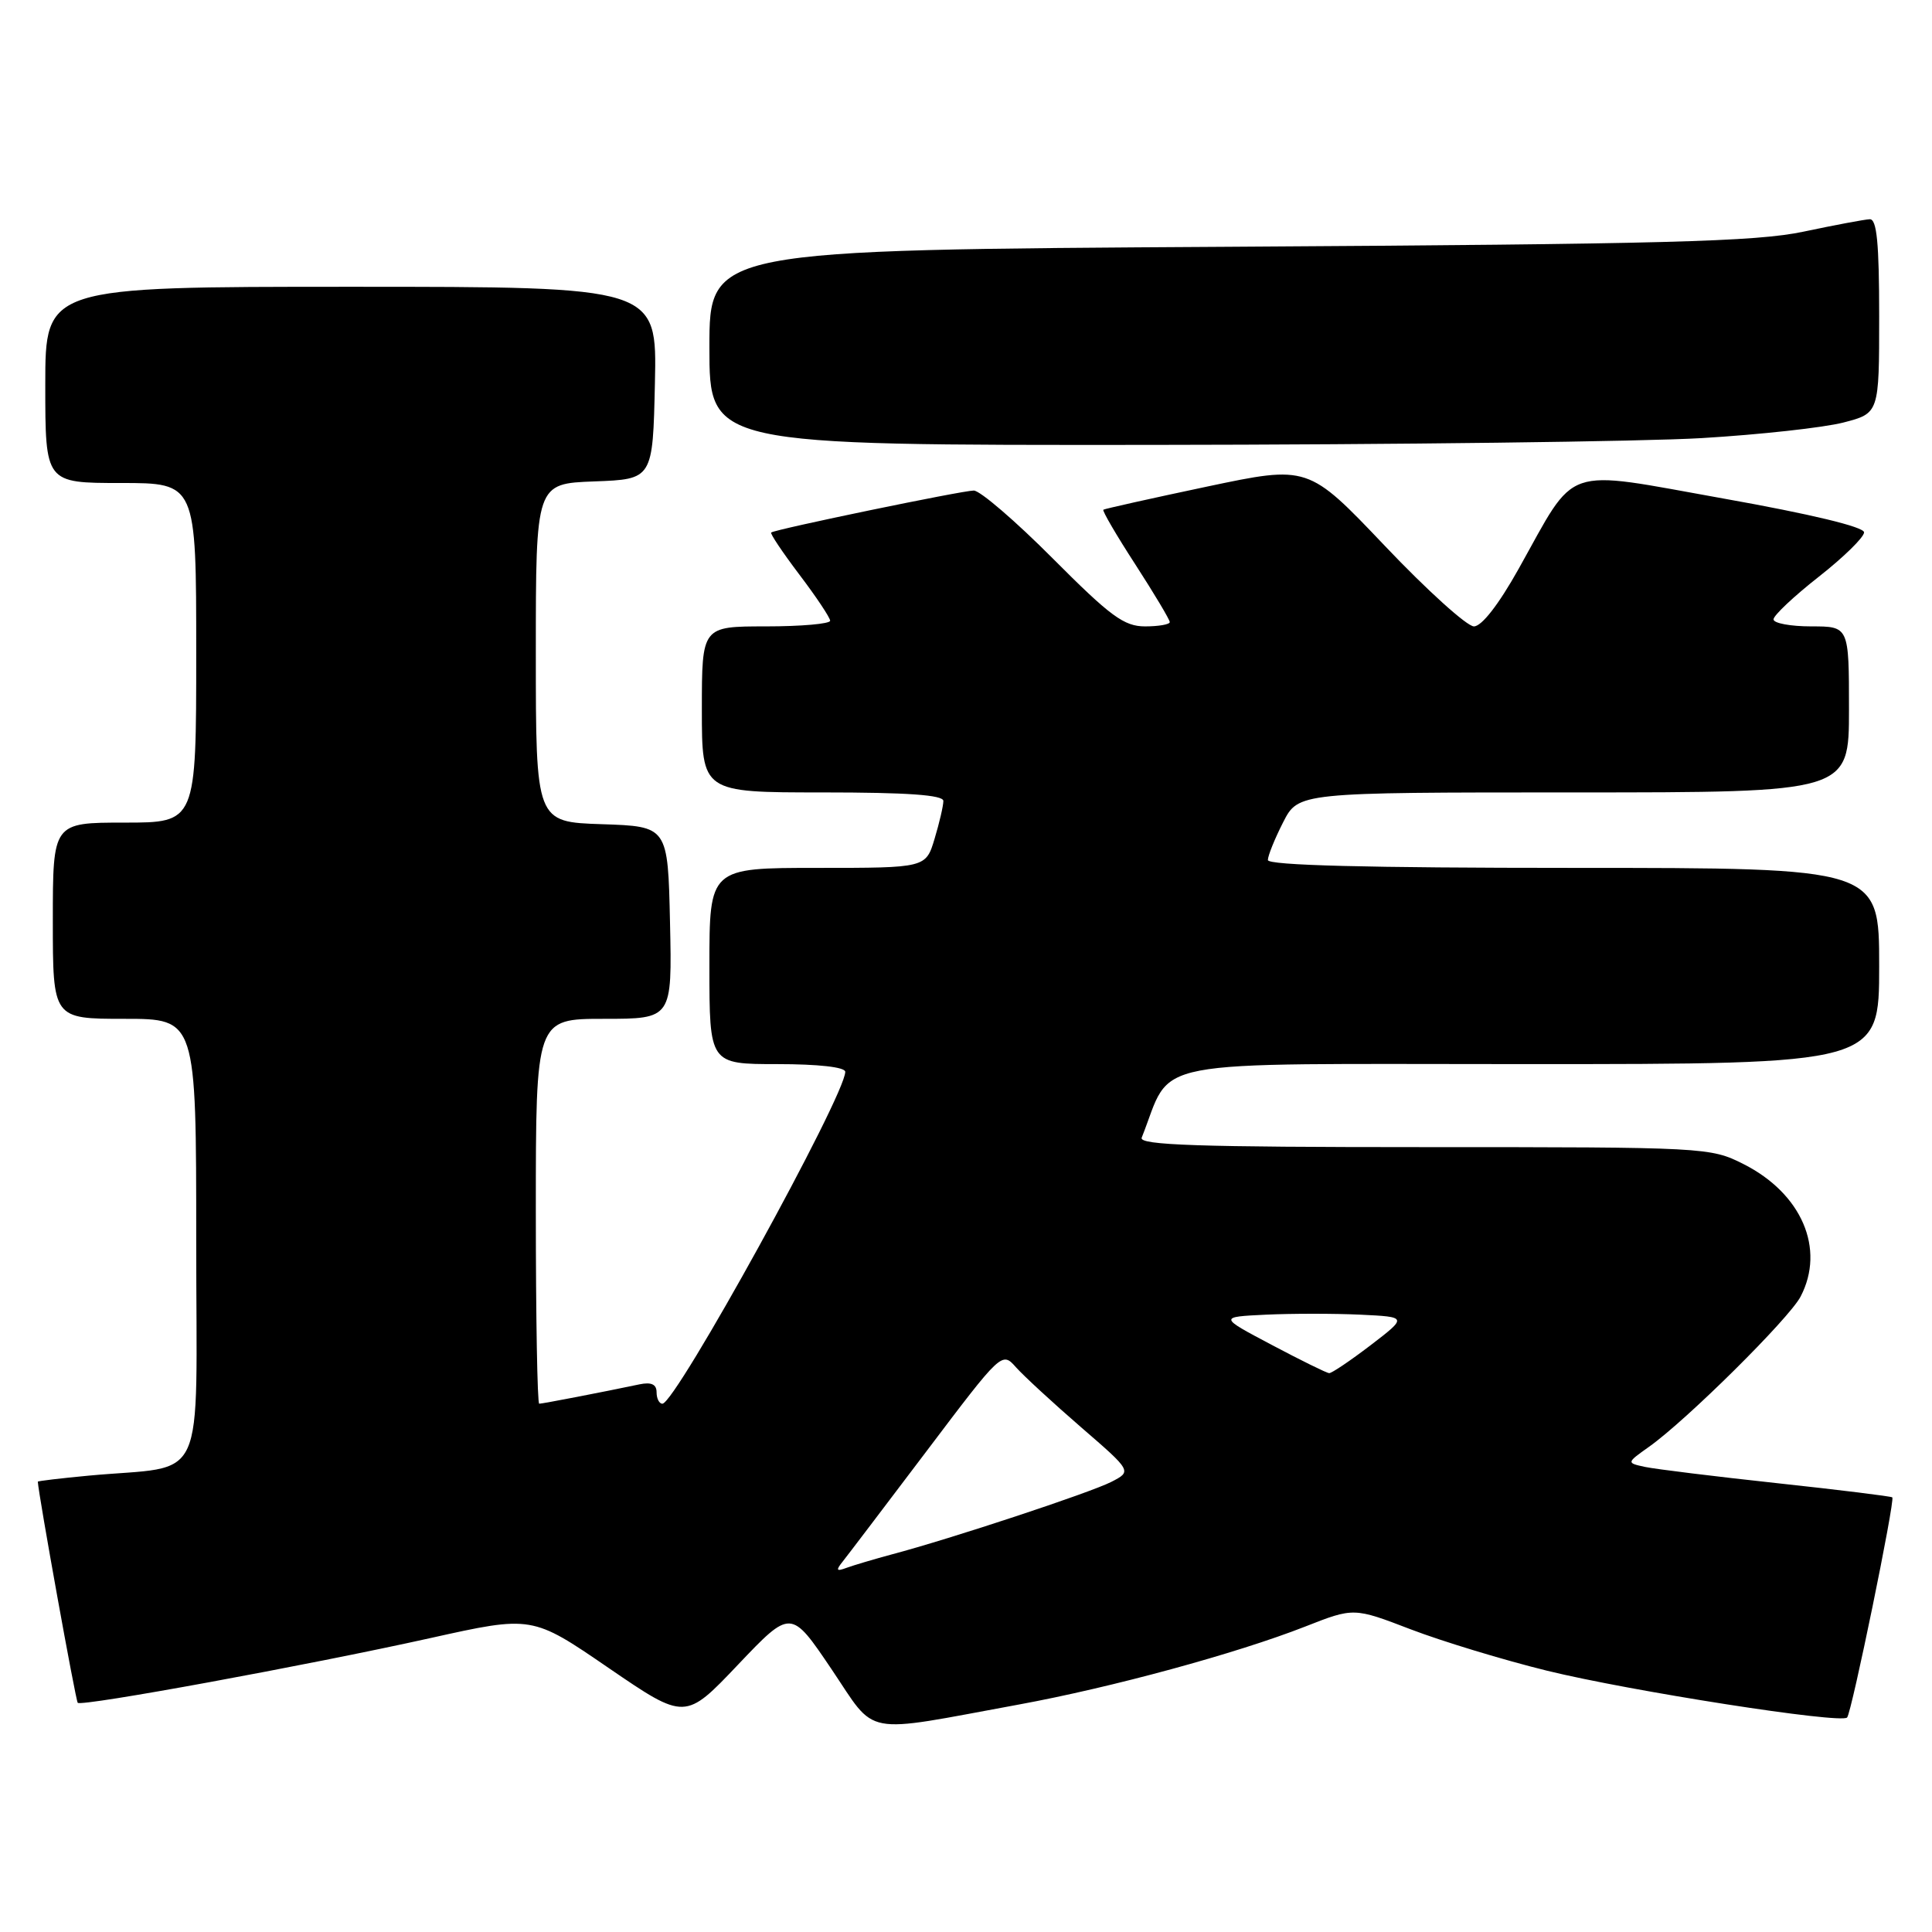 <?xml version="1.0" encoding="UTF-8" standalone="no"?>
<!DOCTYPE svg PUBLIC "-//W3C//DTD SVG 1.1//EN" "http://www.w3.org/Graphics/SVG/1.1/DTD/svg11.dtd" >
<svg xmlns="http://www.w3.org/2000/svg" xmlns:xlink="http://www.w3.org/1999/xlink" version="1.1" viewBox="0 0 256 256">
 <g >
 <path fill="currentColor"
d=" M 135.00 225.86 C 147.30 223.60 163.83 219.10 172.94 215.53 C 179.38 213.00 179.38 213.00 186.94 215.90 C 191.10 217.49 199.22 219.96 205.00 221.38 C 216.07 224.09 243.90 228.44 244.75 227.58 C 245.34 227.00 251.13 198.79 250.74 198.41 C 250.60 198.27 243.74 197.42 235.49 196.53 C 227.25 195.64 219.38 194.67 218.00 194.38 C 215.50 193.84 215.50 193.84 218.50 191.71 C 223.46 188.20 237.09 174.69 238.59 171.80 C 241.89 165.47 238.73 158.14 231.03 154.25 C 226.64 152.03 225.99 152.00 188.68 152.00 C 158.77 152.00 150.89 151.74 151.28 150.75 C 155.54 140.05 150.61 141.00 202.11 141.00 C 249.00 141.00 249.00 141.00 249.00 128.00 C 249.00 115.00 249.00 115.00 208.50 115.00 C 181.13 115.00 168.00 114.66 168.00 113.96 C 168.00 113.39 168.91 111.14 170.02 108.96 C 172.04 105.00 172.04 105.00 208.52 105.00 C 245.00 105.00 245.00 105.00 245.00 94.00 C 245.00 83.00 245.00 83.00 240.00 83.00 C 237.25 83.00 235.00 82.58 235.00 82.07 C 235.00 81.55 237.70 79.01 241.00 76.42 C 244.30 73.83 247.00 71.18 247.00 70.54 C 247.00 69.82 239.95 68.12 228.32 66.05 C 206.76 62.20 209.04 61.42 201.23 75.37 C 198.58 80.11 196.33 83.00 195.30 83.00 C 194.39 83.00 189.07 78.20 183.49 72.32 C 173.34 61.65 173.34 61.65 159.92 64.48 C 152.54 66.04 146.36 67.42 146.20 67.54 C 146.03 67.67 147.94 70.94 150.45 74.81 C 152.95 78.68 155.00 82.11 155.00 82.43 C 155.00 82.74 153.53 83.00 151.73 83.00 C 148.94 83.00 147.14 81.67 139.50 74.00 C 134.57 69.05 129.86 65.00 129.03 65.00 C 127.51 65.00 102.77 70.12 102.19 70.56 C 102.01 70.69 103.70 73.20 105.93 76.15 C 108.16 79.09 109.99 81.84 110.00 82.25 C 110.00 82.66 106.17 83.00 101.50 83.00 C 93.00 83.00 93.00 83.00 93.00 94.00 C 93.00 105.00 93.00 105.00 109.00 105.00 C 120.26 105.00 125.00 105.34 125.00 106.13 C 125.00 106.76 124.48 109.01 123.84 111.13 C 122.68 115.00 122.68 115.00 108.34 115.00 C 94.00 115.00 94.00 115.00 94.00 128.00 C 94.00 141.00 94.00 141.00 103.00 141.00 C 108.44 141.00 112.00 141.40 112.00 142.02 C 112.00 145.18 89.52 186.00 87.77 186.00 C 87.35 186.00 87.00 185.32 87.00 184.48 C 87.00 183.43 86.30 183.11 84.75 183.43 C 79.96 184.44 71.88 186.00 71.45 186.00 C 71.20 186.00 71.00 174.53 71.00 160.50 C 71.00 135.00 71.00 135.00 80.03 135.00 C 89.06 135.00 89.06 135.00 88.78 122.25 C 88.50 109.50 88.50 109.50 79.75 109.21 C 71.00 108.92 71.00 108.92 71.00 86.50 C 71.00 64.08 71.00 64.08 78.75 63.79 C 86.50 63.50 86.50 63.50 86.78 50.75 C 87.06 38.00 87.06 38.00 46.53 38.00 C 6.00 38.00 6.00 38.00 6.00 51.00 C 6.00 64.00 6.00 64.00 16.00 64.00 C 26.00 64.00 26.00 64.00 26.00 86.50 C 26.00 109.00 26.00 109.00 16.50 109.00 C 7.00 109.00 7.00 109.00 7.00 122.00 C 7.00 135.00 7.00 135.00 16.50 135.00 C 26.00 135.00 26.00 135.00 26.00 164.41 C 26.00 197.68 27.67 194.05 11.75 195.53 C 8.04 195.88 5.00 196.24 5.01 196.33 C 5.11 198.10 10.03 225.36 10.30 225.63 C 10.82 226.16 40.73 220.67 57.00 217.06 C 70.50 214.06 70.50 214.06 80.64 221.01 C 90.79 227.95 90.79 227.95 97.79 220.58 C 104.80 213.21 104.80 213.21 110.15 221.13 C 116.26 230.18 113.92 229.73 135.00 225.86 Z  M 225.50 58.05 C 233.20 57.59 241.64 56.66 244.25 55.99 C 249.00 54.76 249.00 54.76 249.00 41.88 C 249.00 32.21 248.69 29.01 247.75 29.05 C 247.06 29.08 243.12 29.82 239.00 30.69 C 232.69 32.03 220.60 32.35 162.75 32.70 C 94.00 33.11 94.00 33.11 94.00 46.06 C 94.00 59.00 94.00 59.00 152.75 58.95 C 185.06 58.92 217.80 58.51 225.50 58.05 Z  M 111.64 206.94 C 112.27 206.15 117.28 199.55 122.77 192.29 C 132.74 179.09 132.76 179.07 134.63 181.18 C 135.66 182.33 139.54 185.91 143.25 189.12 C 149.99 194.95 149.99 194.95 147.25 196.36 C 144.45 197.79 126.01 203.89 118.19 205.96 C 115.82 206.60 113.12 207.40 112.19 207.74 C 110.83 208.25 110.72 208.09 111.64 206.94 Z  M 168.50 178.20 C 161.50 174.50 161.50 174.50 167.75 174.20 C 171.19 174.04 176.81 174.04 180.25 174.20 C 186.50 174.50 186.50 174.50 181.61 178.25 C 178.91 180.31 176.44 181.98 176.11 181.95 C 175.77 181.92 172.35 180.24 168.50 178.20 Z "/>
</g>
</svg>
